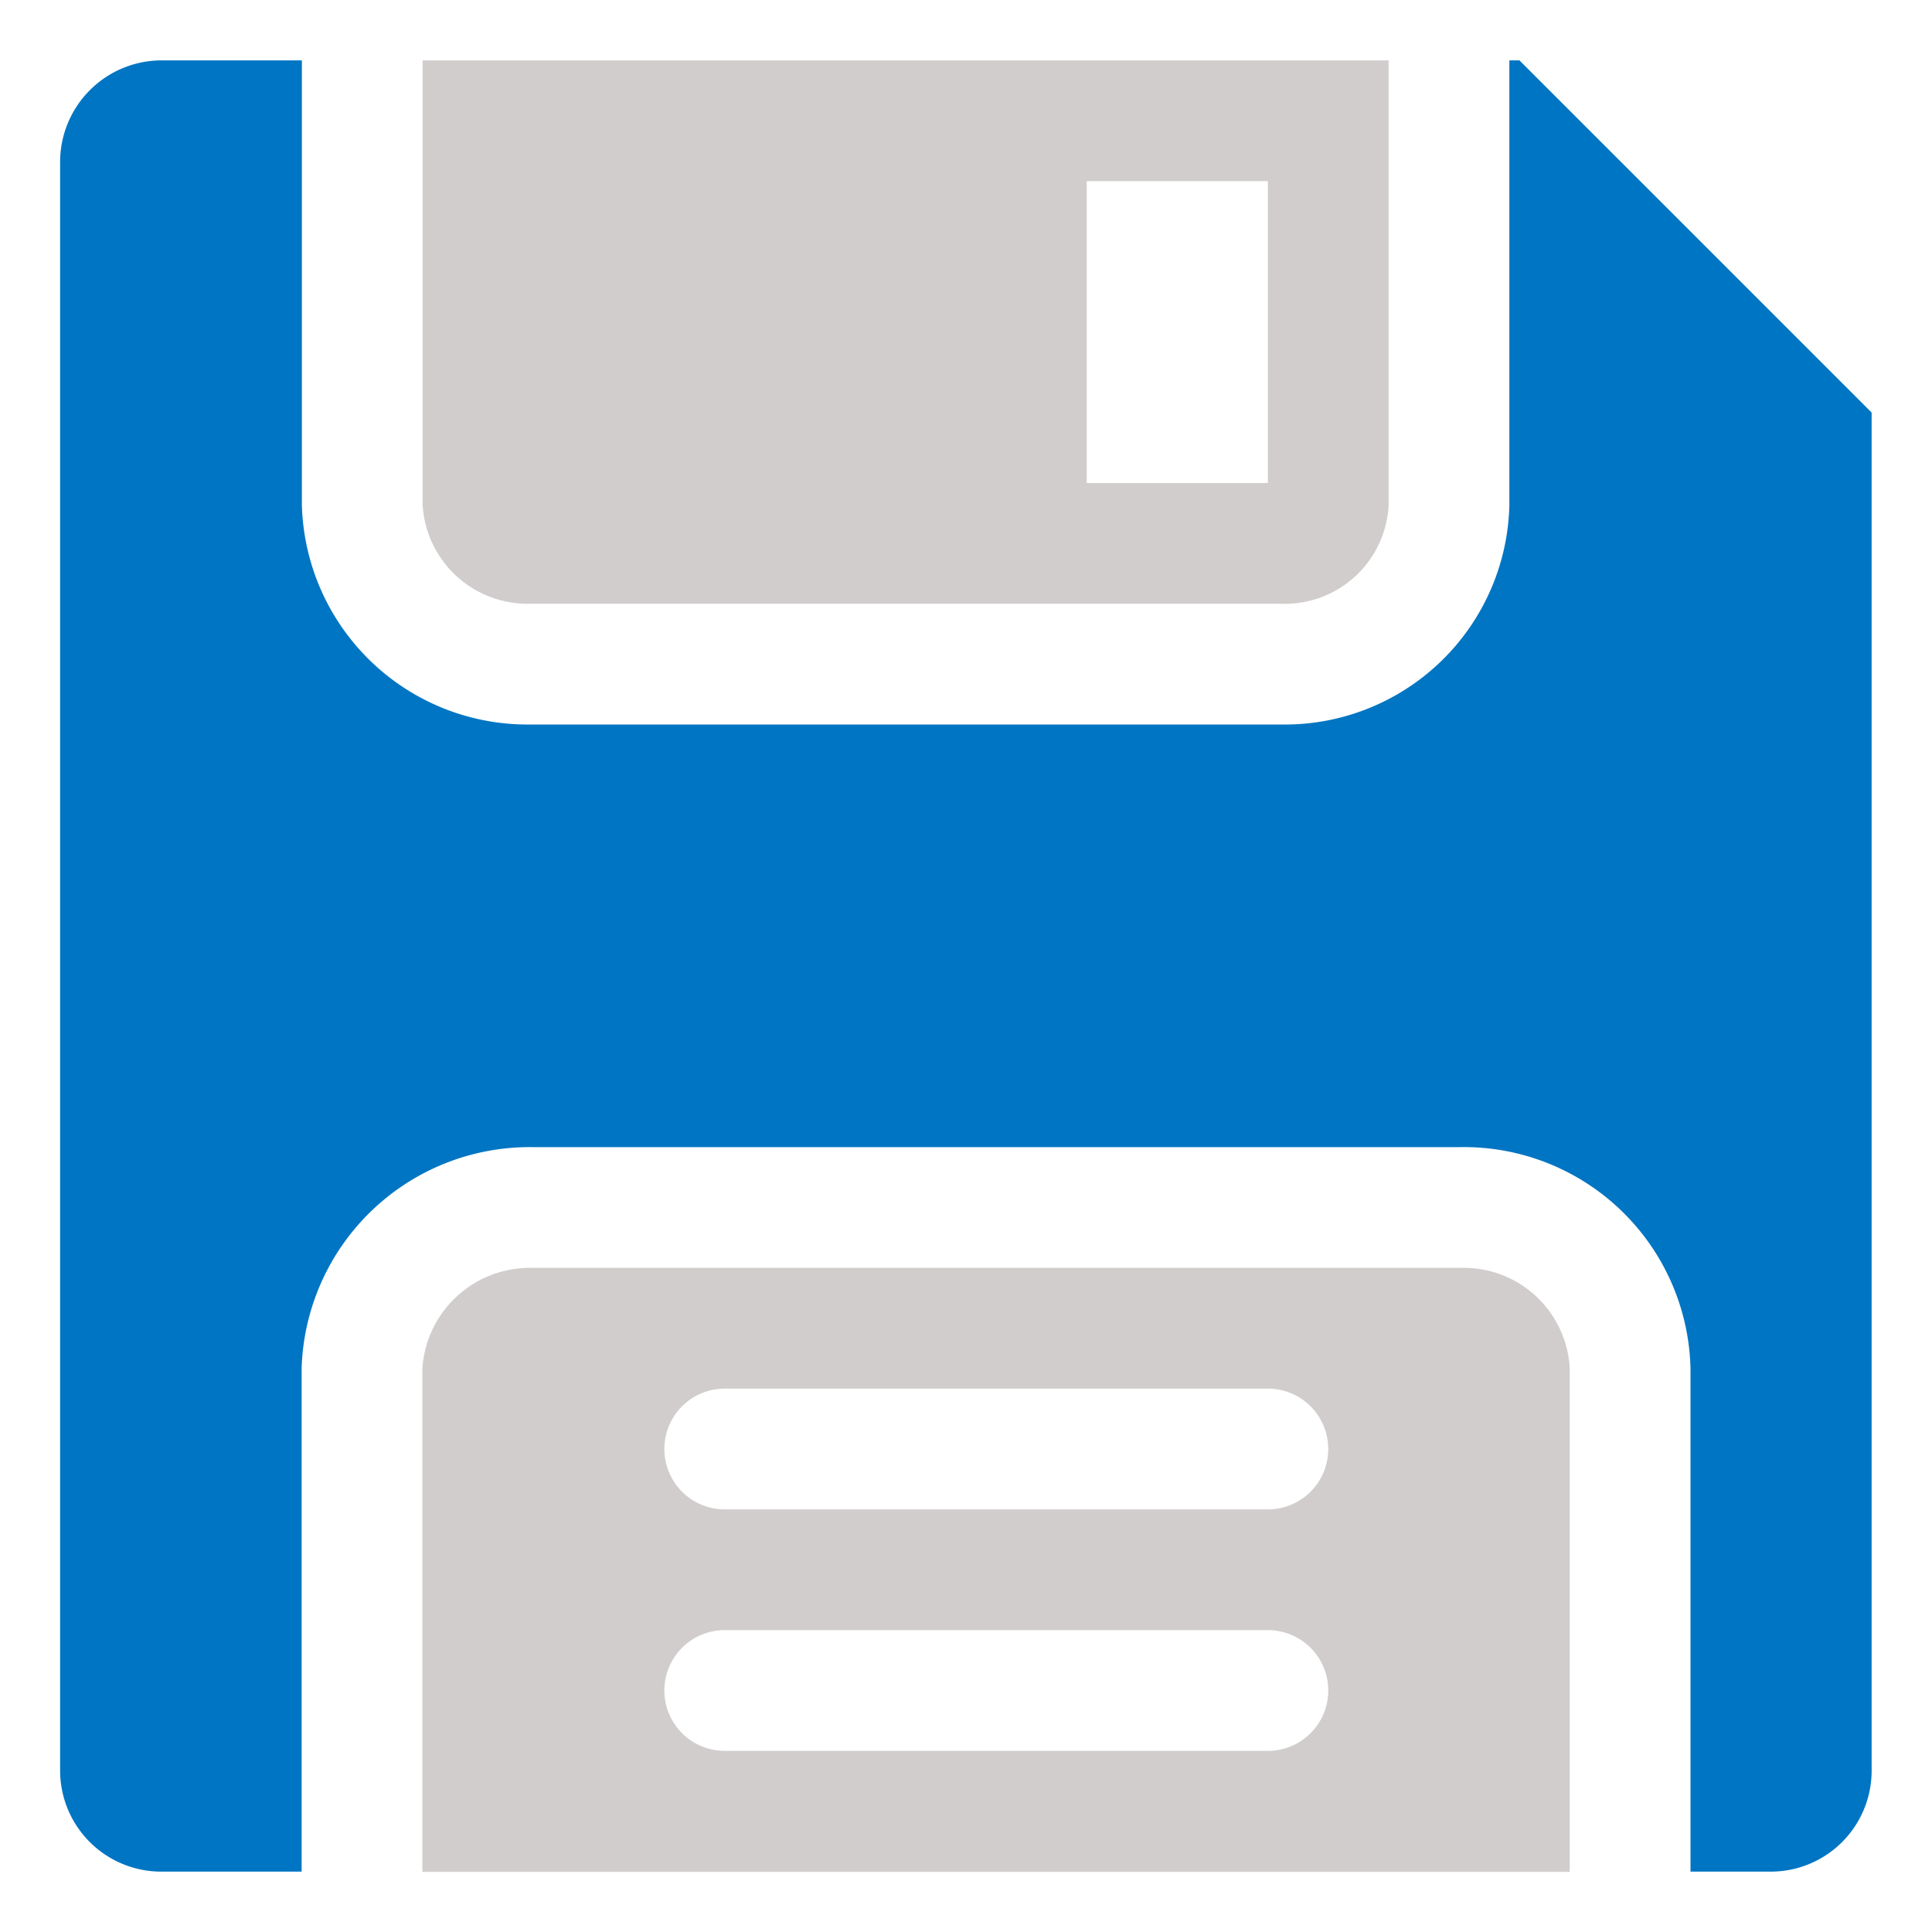 <svg xmlns="http://www.w3.org/2000/svg" xmlns:xlink="http://www.w3.org/1999/xlink" viewBox="0 0 7.68 7.68"><defs><clipPath id="clip-path"><rect x="-0" width="7.68" height="7.68" style="fill:none"/></clipPath></defs><title>haukehirsch-03</title><g id="Page_3" data-name="Page 3"><g id="Page_3-2" data-name="Page 3"><g style="clip-path:url(#clip-path)"><path d="M.639,7.44h.56V5.44a.907.907,0,0,1,.916-.88H5.804a.901.901,0,0,1,.916.88V7.44h.32a.401.401,0,0,0,.4-.4V1.64l-1.4-1.4H6V2.007a.893.893,0,0,1-.909.873H2.109a.897.897,0,0,1-.909-.873V.24H.639a.404.404,0,0,0-.4.4V7.04a.402.402,0,0,0,.4.4" style="fill:#0075c3;fill-rule:evenodd"/><path d="M2.881,6.96a.24.24,0,0,1,0-.48H5.04a.24.24,0,1,1,0,.48ZM5.04,5.52a.24.24,0,1,1,0,.48H2.881a.24.24,0,0,1,0-.48ZM1.679,7.441H6.24V5.44a.422.422,0,0,0-.436-.4H2.115a.428.428,0,0,0-.436.4Z" style="fill:#d1cdcd;fill-rule:evenodd"/><path d="M4.32.72h.72V1.92H4.32ZM5.52.24H1.68V2.007a.418.418,0,0,0,.429.393H5.091a.413.413,0,0,0,.429-.393Z" style="fill:#d1cdcd;fill-rule:evenodd"/></g></g></g></svg>
